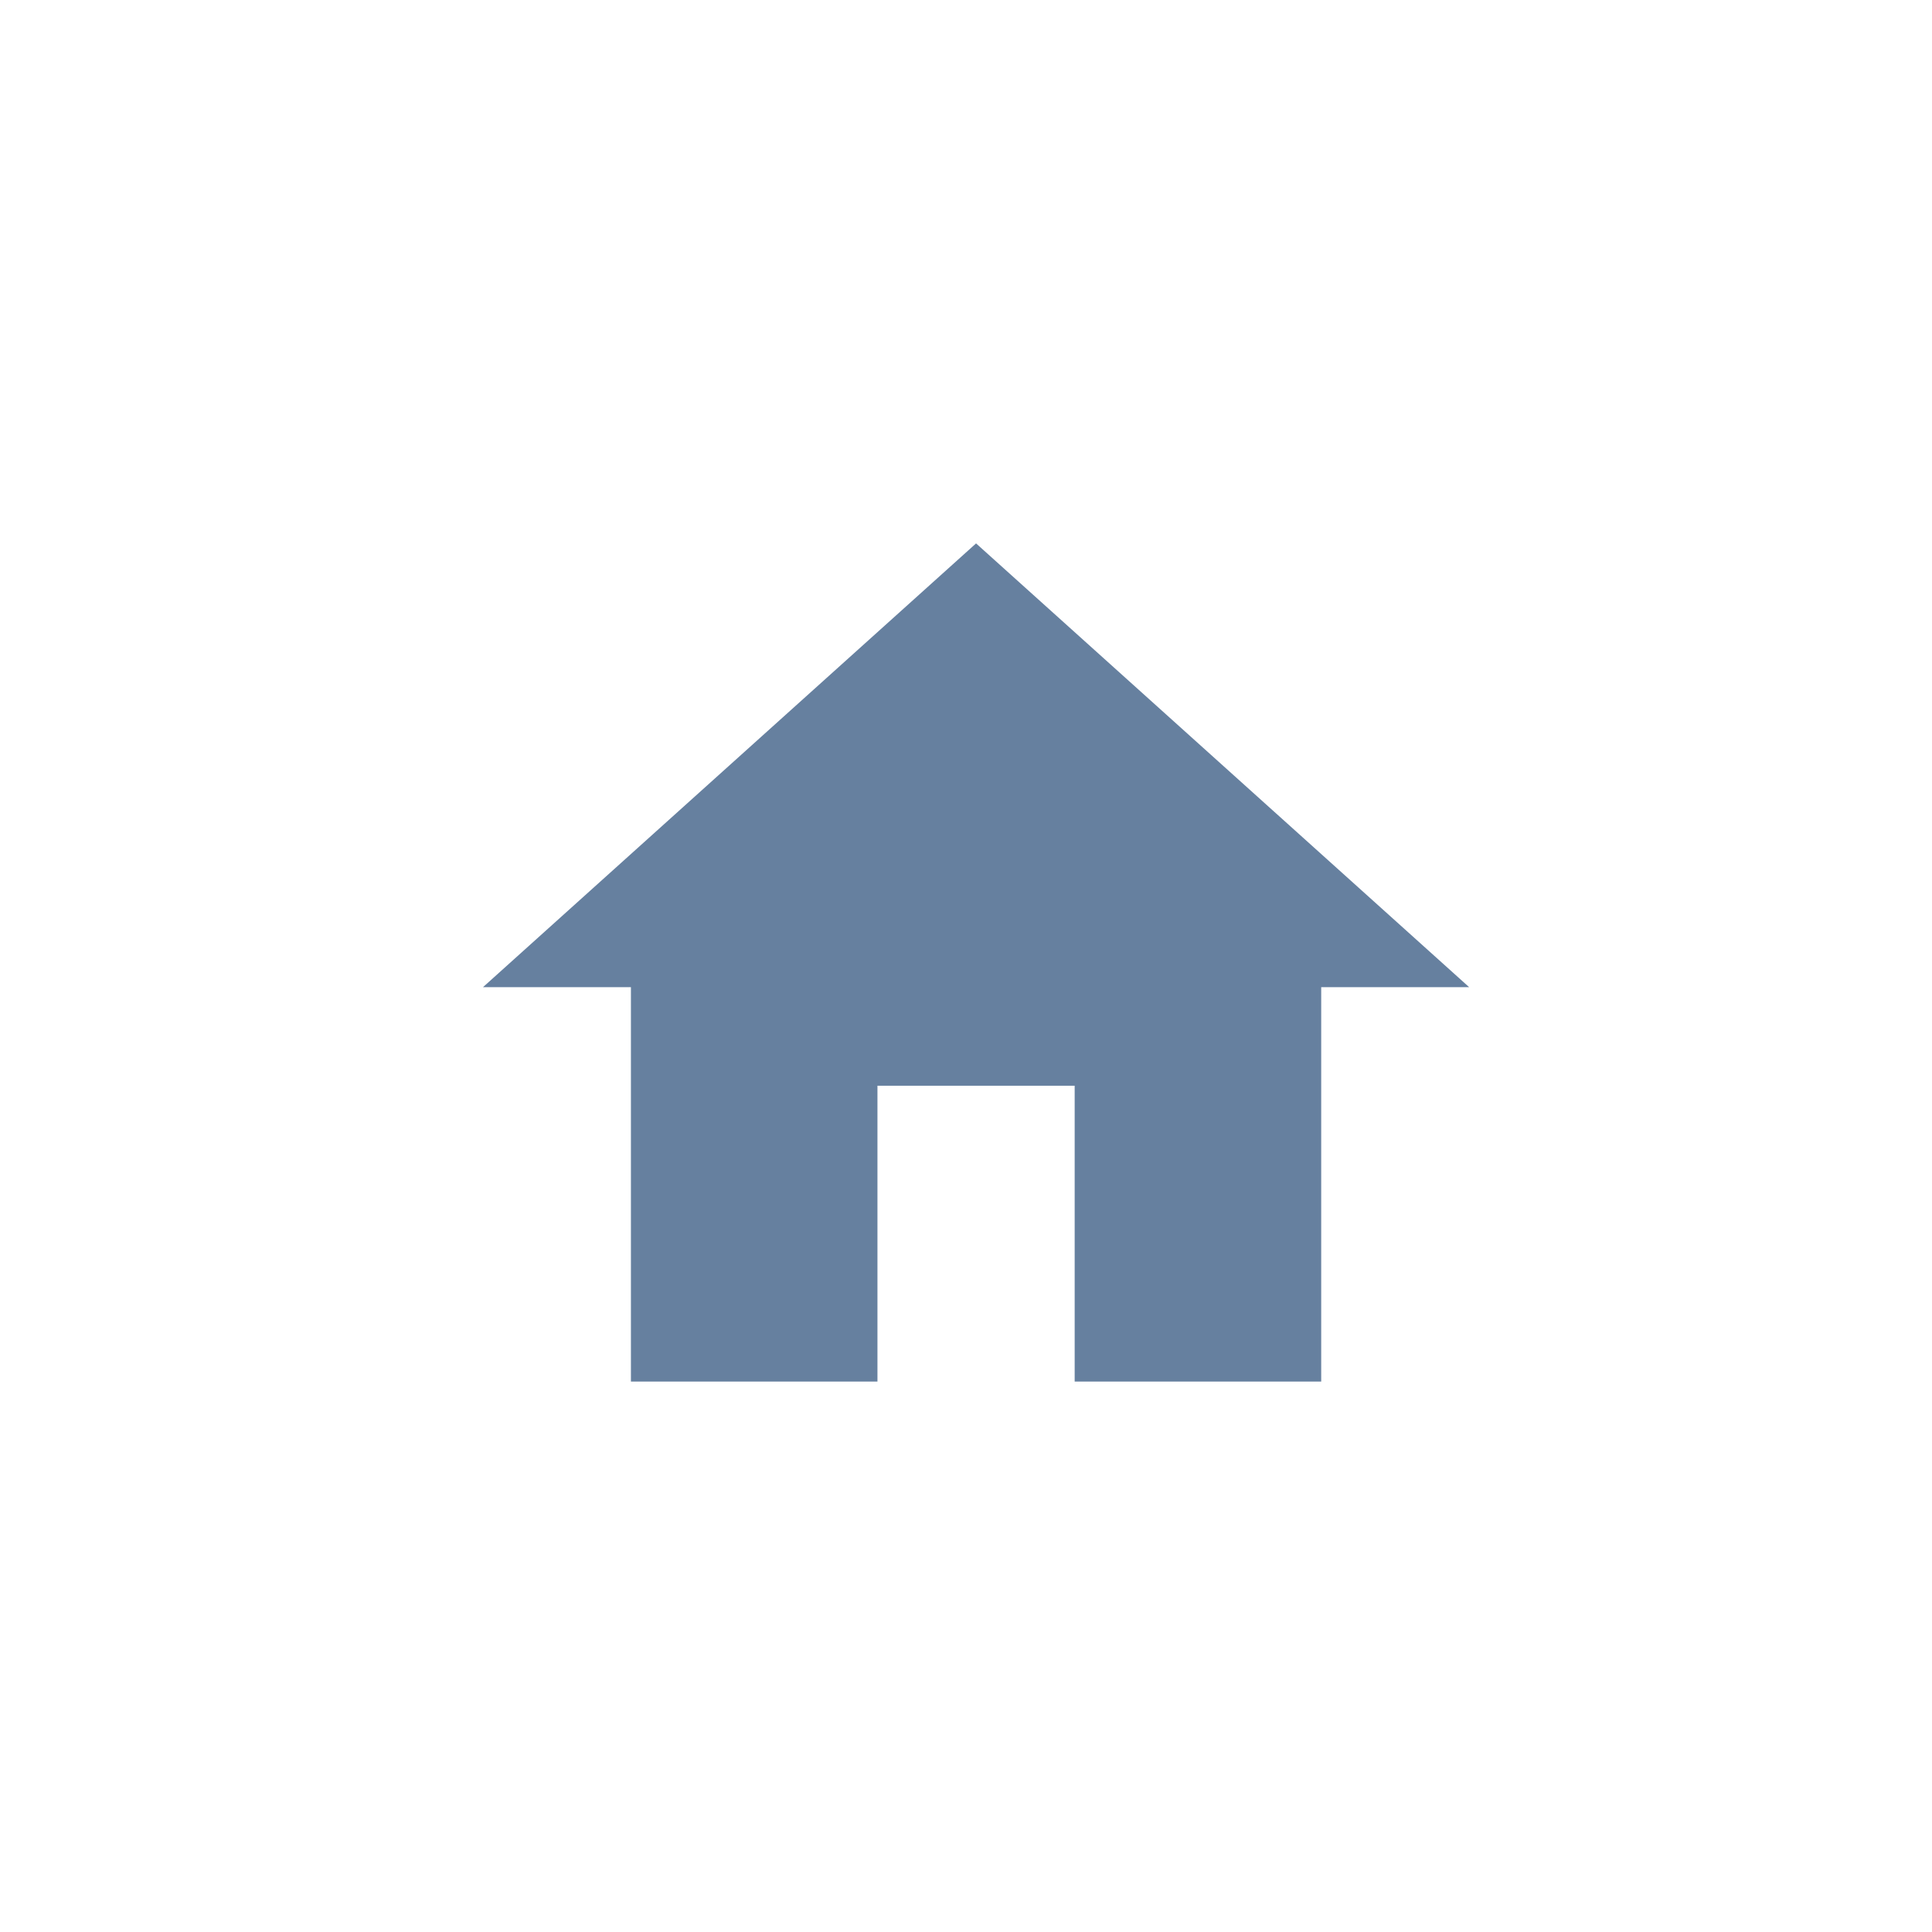 <?xml version="1.0" encoding="UTF-8"?>
<svg width="96px" height="96px" viewBox="0 0 96 96" version="1.1" xmlns="http://www.w3.org/2000/svg" xmlns:xlink="http://www.w3.org/1999/xlink">
    <!-- Generator: Sketch 46.2 (44496) - http://www.bohemiancoding.com/sketch -->
    <title>coolgray-home</title>
    <desc>Created with Sketch.</desc>
    <defs></defs>
    <g id="tab-navigation" stroke="none" stroke-width="1" fill="none" fill-rule="evenodd">
        <g id="coolgray-home" fill="#66809F">
            <polygon id="Page-1" points="24 49.051 31.35 49.051 31.35 68.65 43.6 68.65 43.6 53.95 53.4 53.95 53.4 68.65 65.65 68.65 65.65 49.051 73 49.051 48.5 27.001"></polygon>
        </g>
    </g>
</svg>